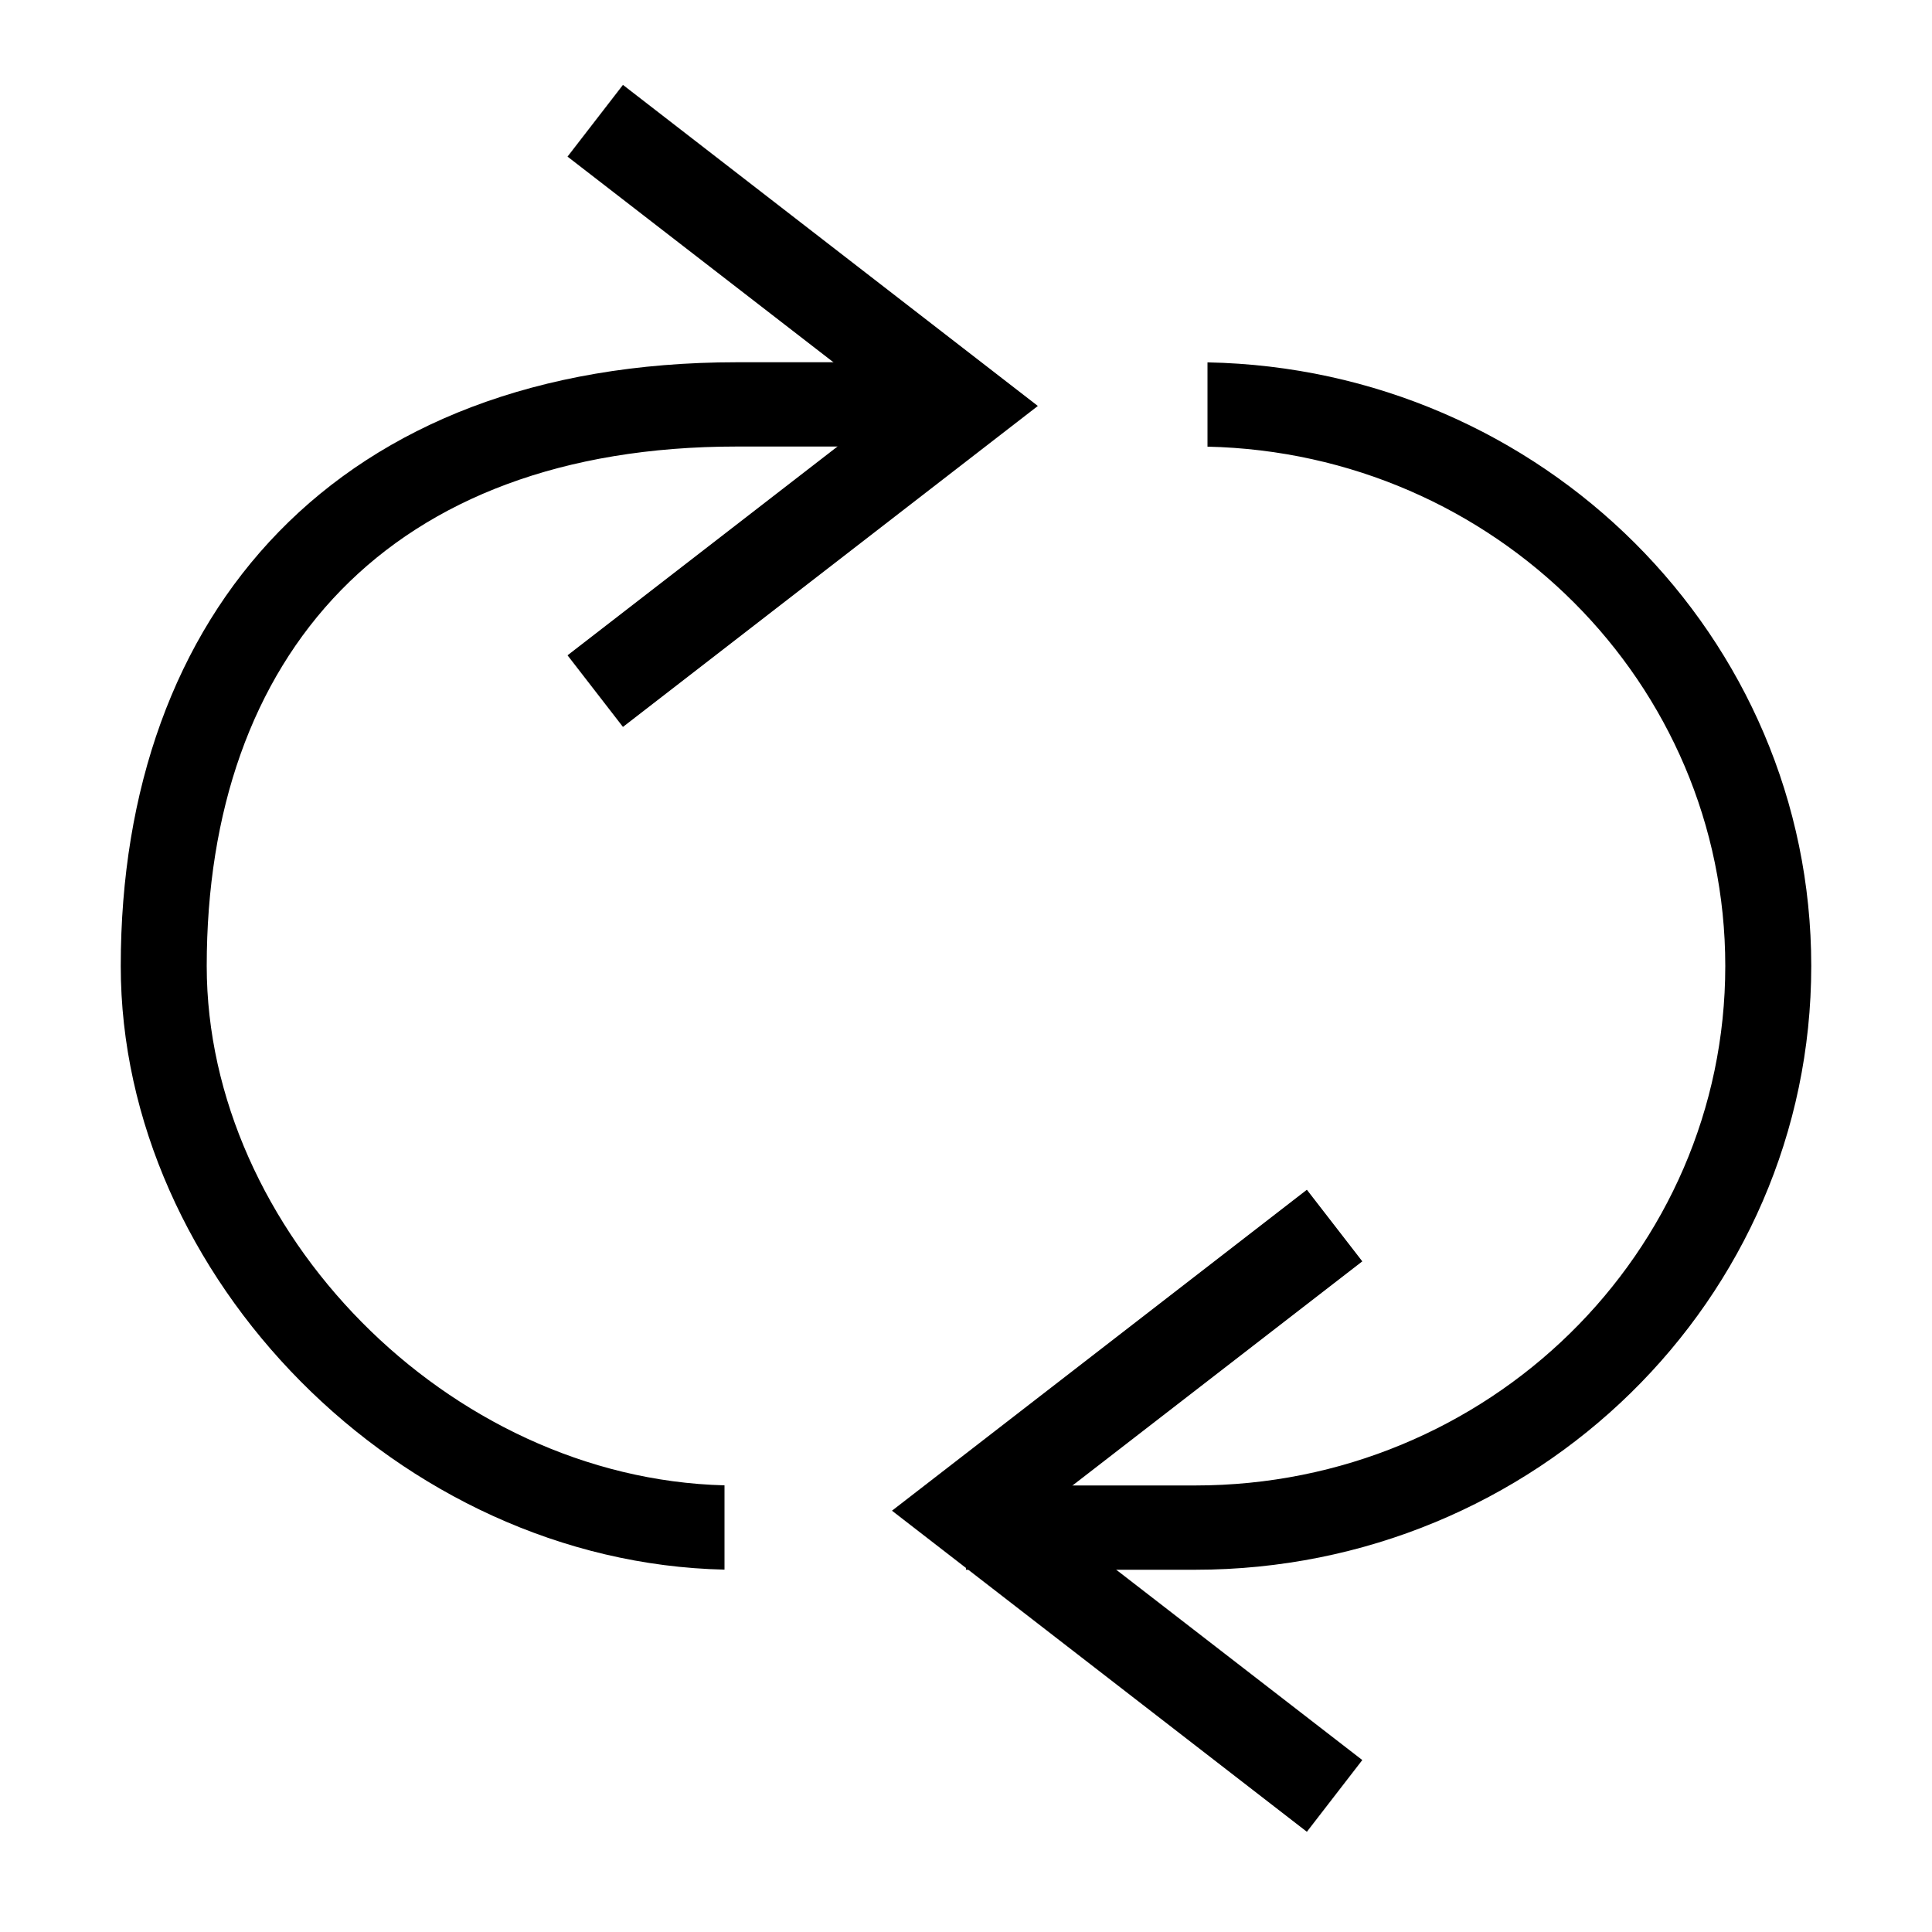 <svg viewBox="0 0 16 16"><g fill-rule="nonzero"><path d="M10 3.001c2.77.053 5 2.27 5 4.999 0 2.761-2.284 5-5.102 5H8v-.698h1.898c2.425 0 4.39-1.926 4.39-4.302 0-2.343-1.91-4.248-4.288-4.301V3zM8 3v.698H6.102c-2.887 0-4.39 1.738-4.39 4.302 0 2.187 1.992 4.242 4.288 4.301v.698C3.306 12.94 1 10.567 1 8c0-2.926 1.793-5 5.102-5H8z"/><path d="M11.282 10.446l-.459-.593-3.436 2.658 3.436 2.659.459-.594-2.67-2.065zM4.7 1.297l.459-.594 3.436 2.659L5.159 6.02 4.7 5.427l2.67-2.065z"/></g></svg>